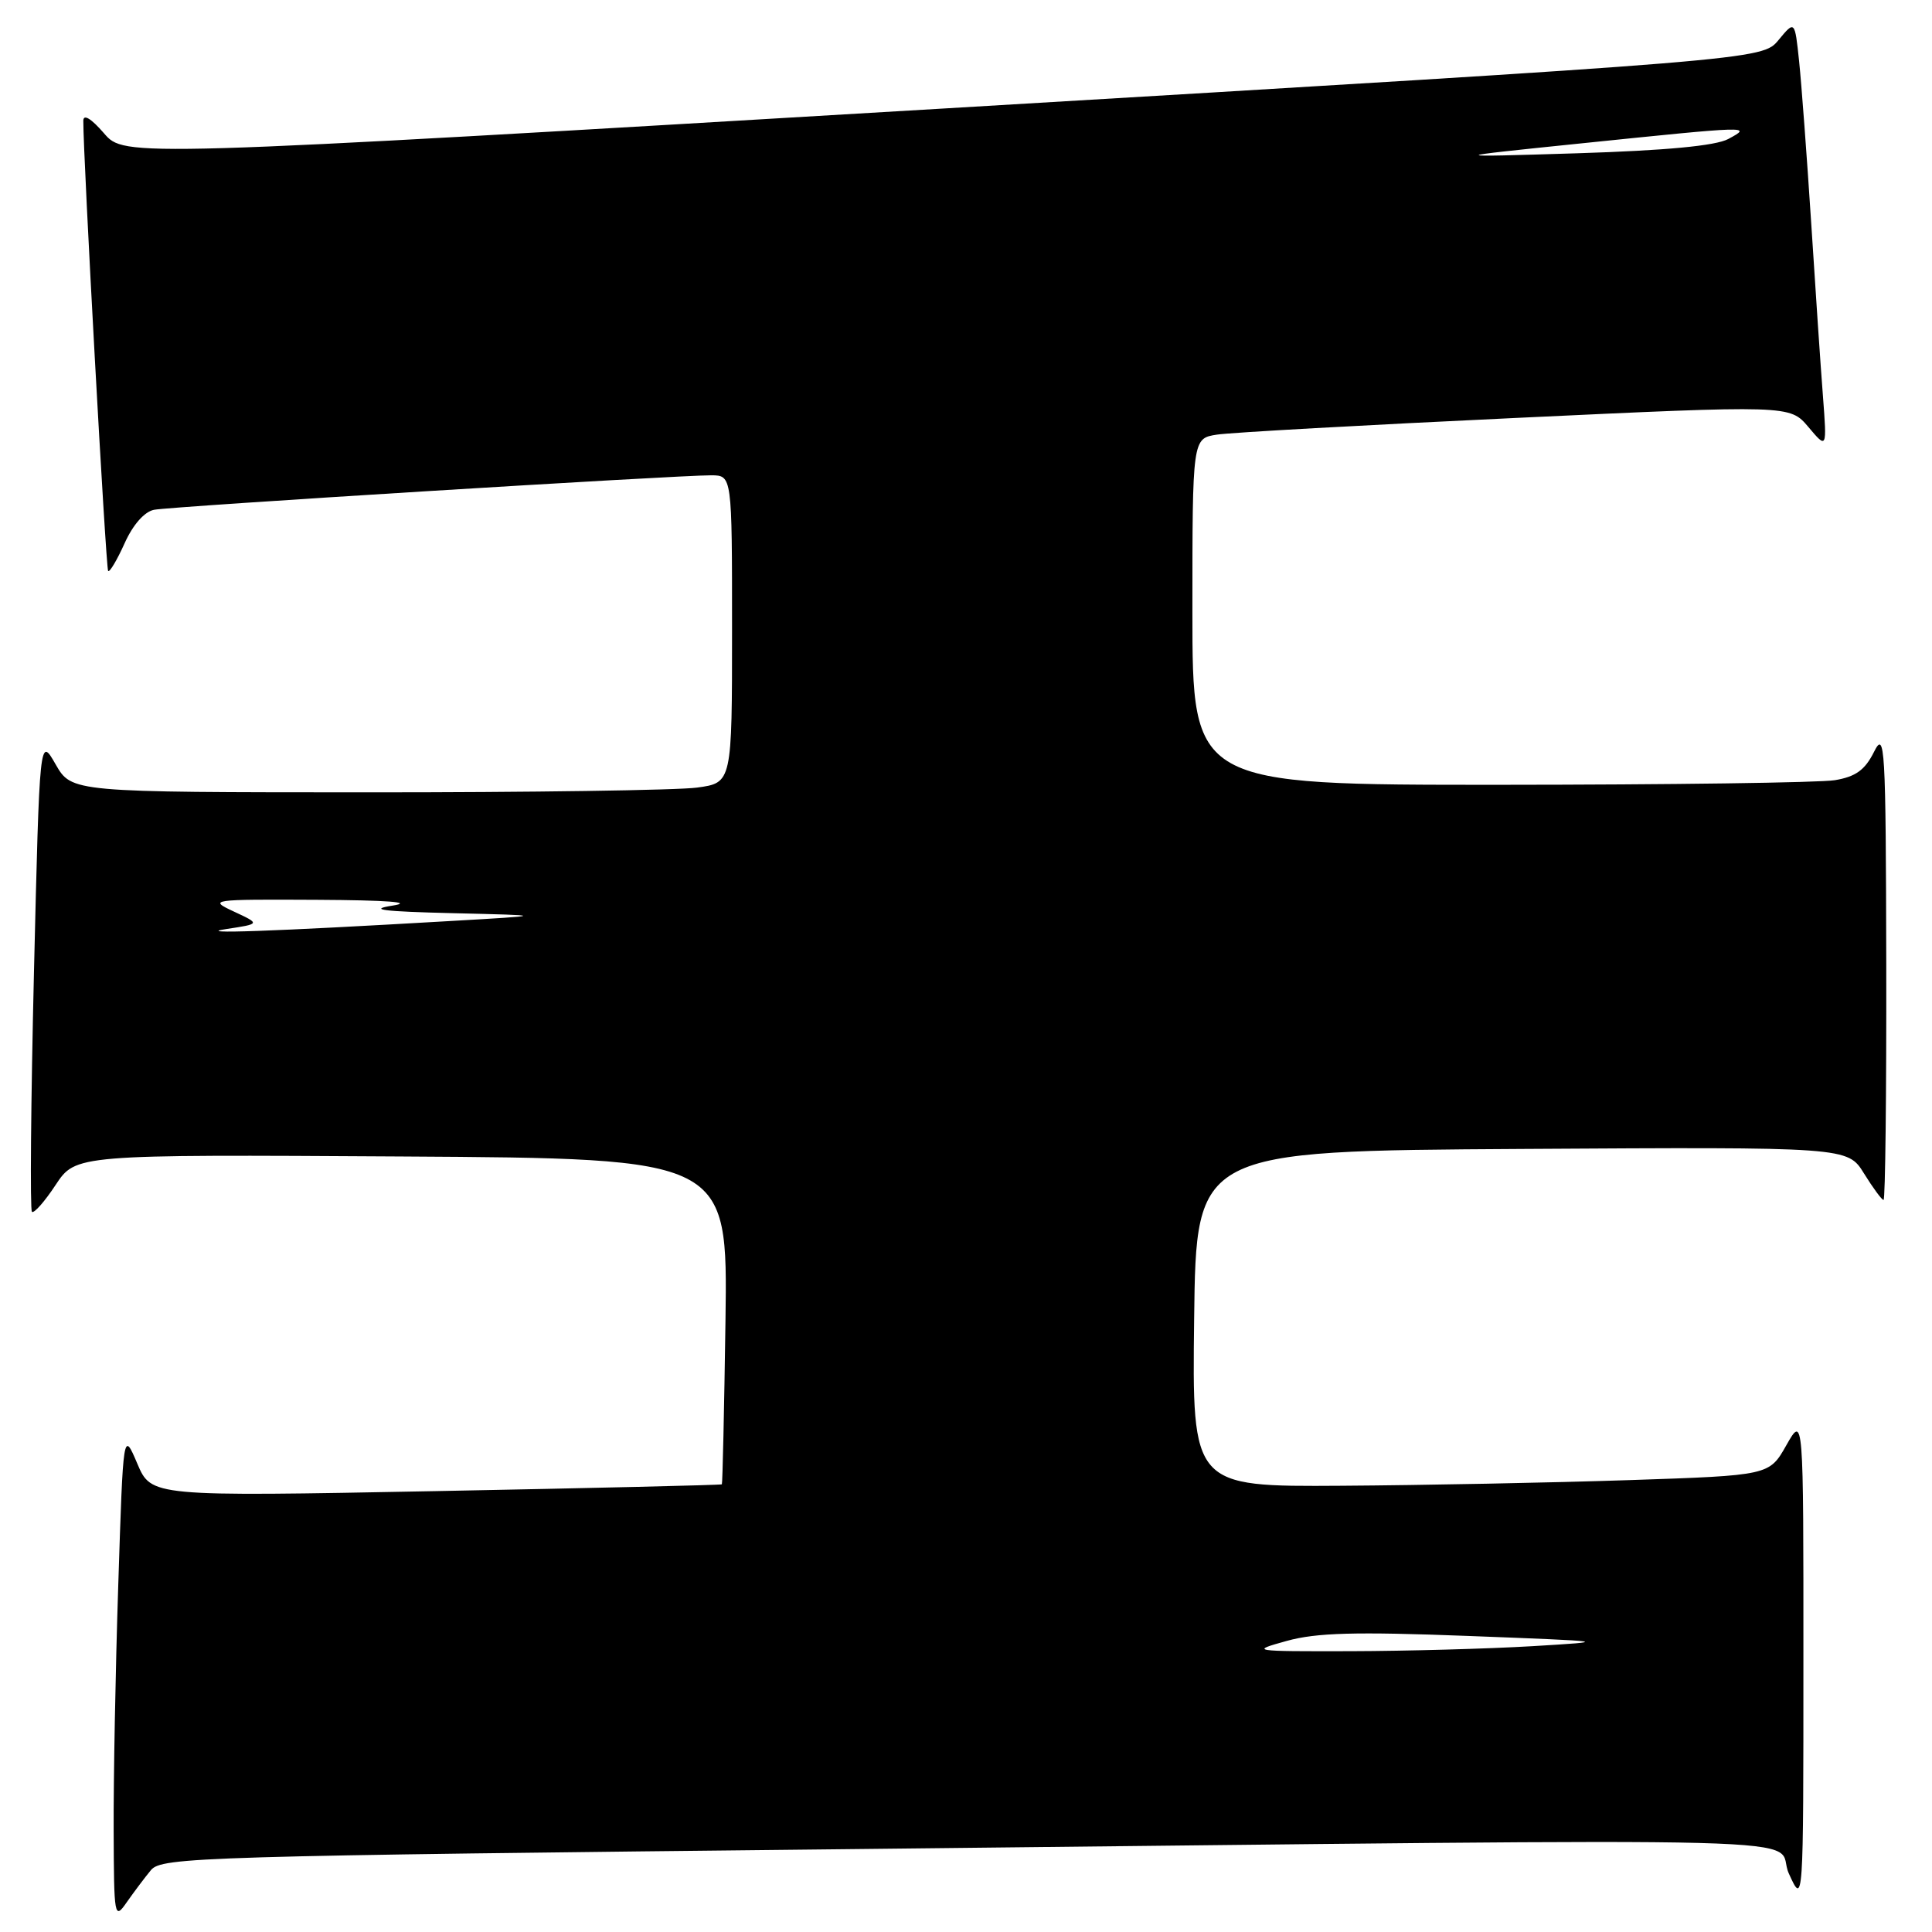 <?xml version="1.0" encoding="UTF-8" standalone="no"?>
<!DOCTYPE svg PUBLIC "-//W3C//DTD SVG 1.1//EN" "http://www.w3.org/Graphics/SVG/1.1/DTD/svg11.dtd" >
<svg xmlns="http://www.w3.org/2000/svg" xmlns:xlink="http://www.w3.org/1999/xlink" version="1.1" viewBox="0 0 256 256">
 <g >
 <path fill="currentColor"
d=" M 20.00 247.80 C 21.42 246.08 26.57 245.93 113.50 245.01 C 248.53 243.57 234.74 243.21 237.03 248.25 C 238.96 252.50 238.96 252.50 238.96 220.00 C 238.97 187.50 238.97 187.50 236.70 191.50 C 234.44 195.50 234.44 195.50 215.97 196.12 C 205.81 196.46 188.60 196.80 177.73 196.87 C 157.96 197.00 157.96 197.00 158.23 174.75 C 158.50 152.50 158.50 152.50 201.66 152.24 C 244.82 151.98 244.82 151.98 246.99 155.49 C 248.19 157.42 249.35 159.00 249.58 159.00 C 249.81 159.00 249.97 144.94 249.94 127.75 C 249.88 98.70 249.76 96.72 248.31 99.64 C 247.11 102.04 245.88 102.92 243.12 103.38 C 241.13 103.71 221.16 103.98 198.75 103.99 C 158.00 104.00 158.00 104.00 158.00 81.05 C 158.00 58.09 158.00 58.09 161.25 57.59 C 163.04 57.31 180.85 56.32 200.83 55.38 C 237.16 53.67 237.16 53.67 239.62 56.58 C 242.08 59.50 242.08 59.50 241.55 52.50 C 241.25 48.65 240.55 38.30 239.99 29.50 C 239.42 20.70 238.70 11.07 238.39 8.10 C 237.82 2.70 237.82 2.70 235.66 5.31 C 233.50 7.93 233.50 7.93 125.00 14.38 C 16.50 20.82 16.50 20.82 13.78 17.66 C 12.08 15.70 11.05 15.07 11.04 16.00 C 11.01 20.56 14.03 75.37 14.33 75.66 C 14.53 75.86 15.51 74.21 16.51 71.99 C 17.61 69.53 19.14 67.80 20.41 67.55 C 22.69 67.10 89.77 62.96 94.25 62.98 C 97.00 63.00 97.00 63.00 97.00 83.36 C 97.00 103.73 97.00 103.73 92.36 104.36 C 89.81 104.71 70.12 105.00 48.61 104.99 C 9.50 104.98 9.50 104.98 7.37 101.28 C 5.25 97.57 5.25 97.57 4.50 128.83 C 4.09 146.03 3.97 160.31 4.23 160.57 C 4.49 160.83 5.91 159.23 7.37 157.01 C 10.04 152.98 10.04 152.98 53.24 153.24 C 96.43 153.50 96.43 153.50 96.13 175.00 C 95.96 186.82 95.74 196.58 95.65 196.68 C 95.55 196.78 78.50 197.18 57.76 197.58 C 20.05 198.30 20.05 198.30 18.19 193.93 C 16.33 189.56 16.33 189.56 15.67 210.03 C 15.30 221.29 15.03 235.90 15.06 242.50 C 15.10 254.09 15.16 254.42 16.80 252.05 C 17.74 250.71 19.18 248.79 20.00 247.80 Z  M 170.50 217.43 C 174.43 216.34 179.57 216.20 194.50 216.77 C 213.45 217.50 213.47 217.50 203.00 218.13 C 197.22 218.47 186.43 218.77 179.00 218.79 C 165.77 218.82 165.60 218.79 170.50 217.43 Z  M 30.00 123.10 C 34.50 122.42 34.50 122.42 31.00 120.79 C 27.59 119.20 27.86 119.16 42.00 119.23 C 51.38 119.28 54.91 119.55 52.00 120.00 C 48.68 120.52 50.77 120.78 60.00 121.00 C 72.50 121.30 72.50 121.30 59.50 122.05 C 36.01 123.42 25.43 123.79 30.00 123.10 Z  M 209.50 19.00 C 232.04 16.68 232.26 16.67 229.00 18.42 C 227.32 19.32 220.76 19.94 209.00 20.31 C 191.50 20.85 191.50 20.85 209.50 19.00 Z "/>
</g>
</svg>